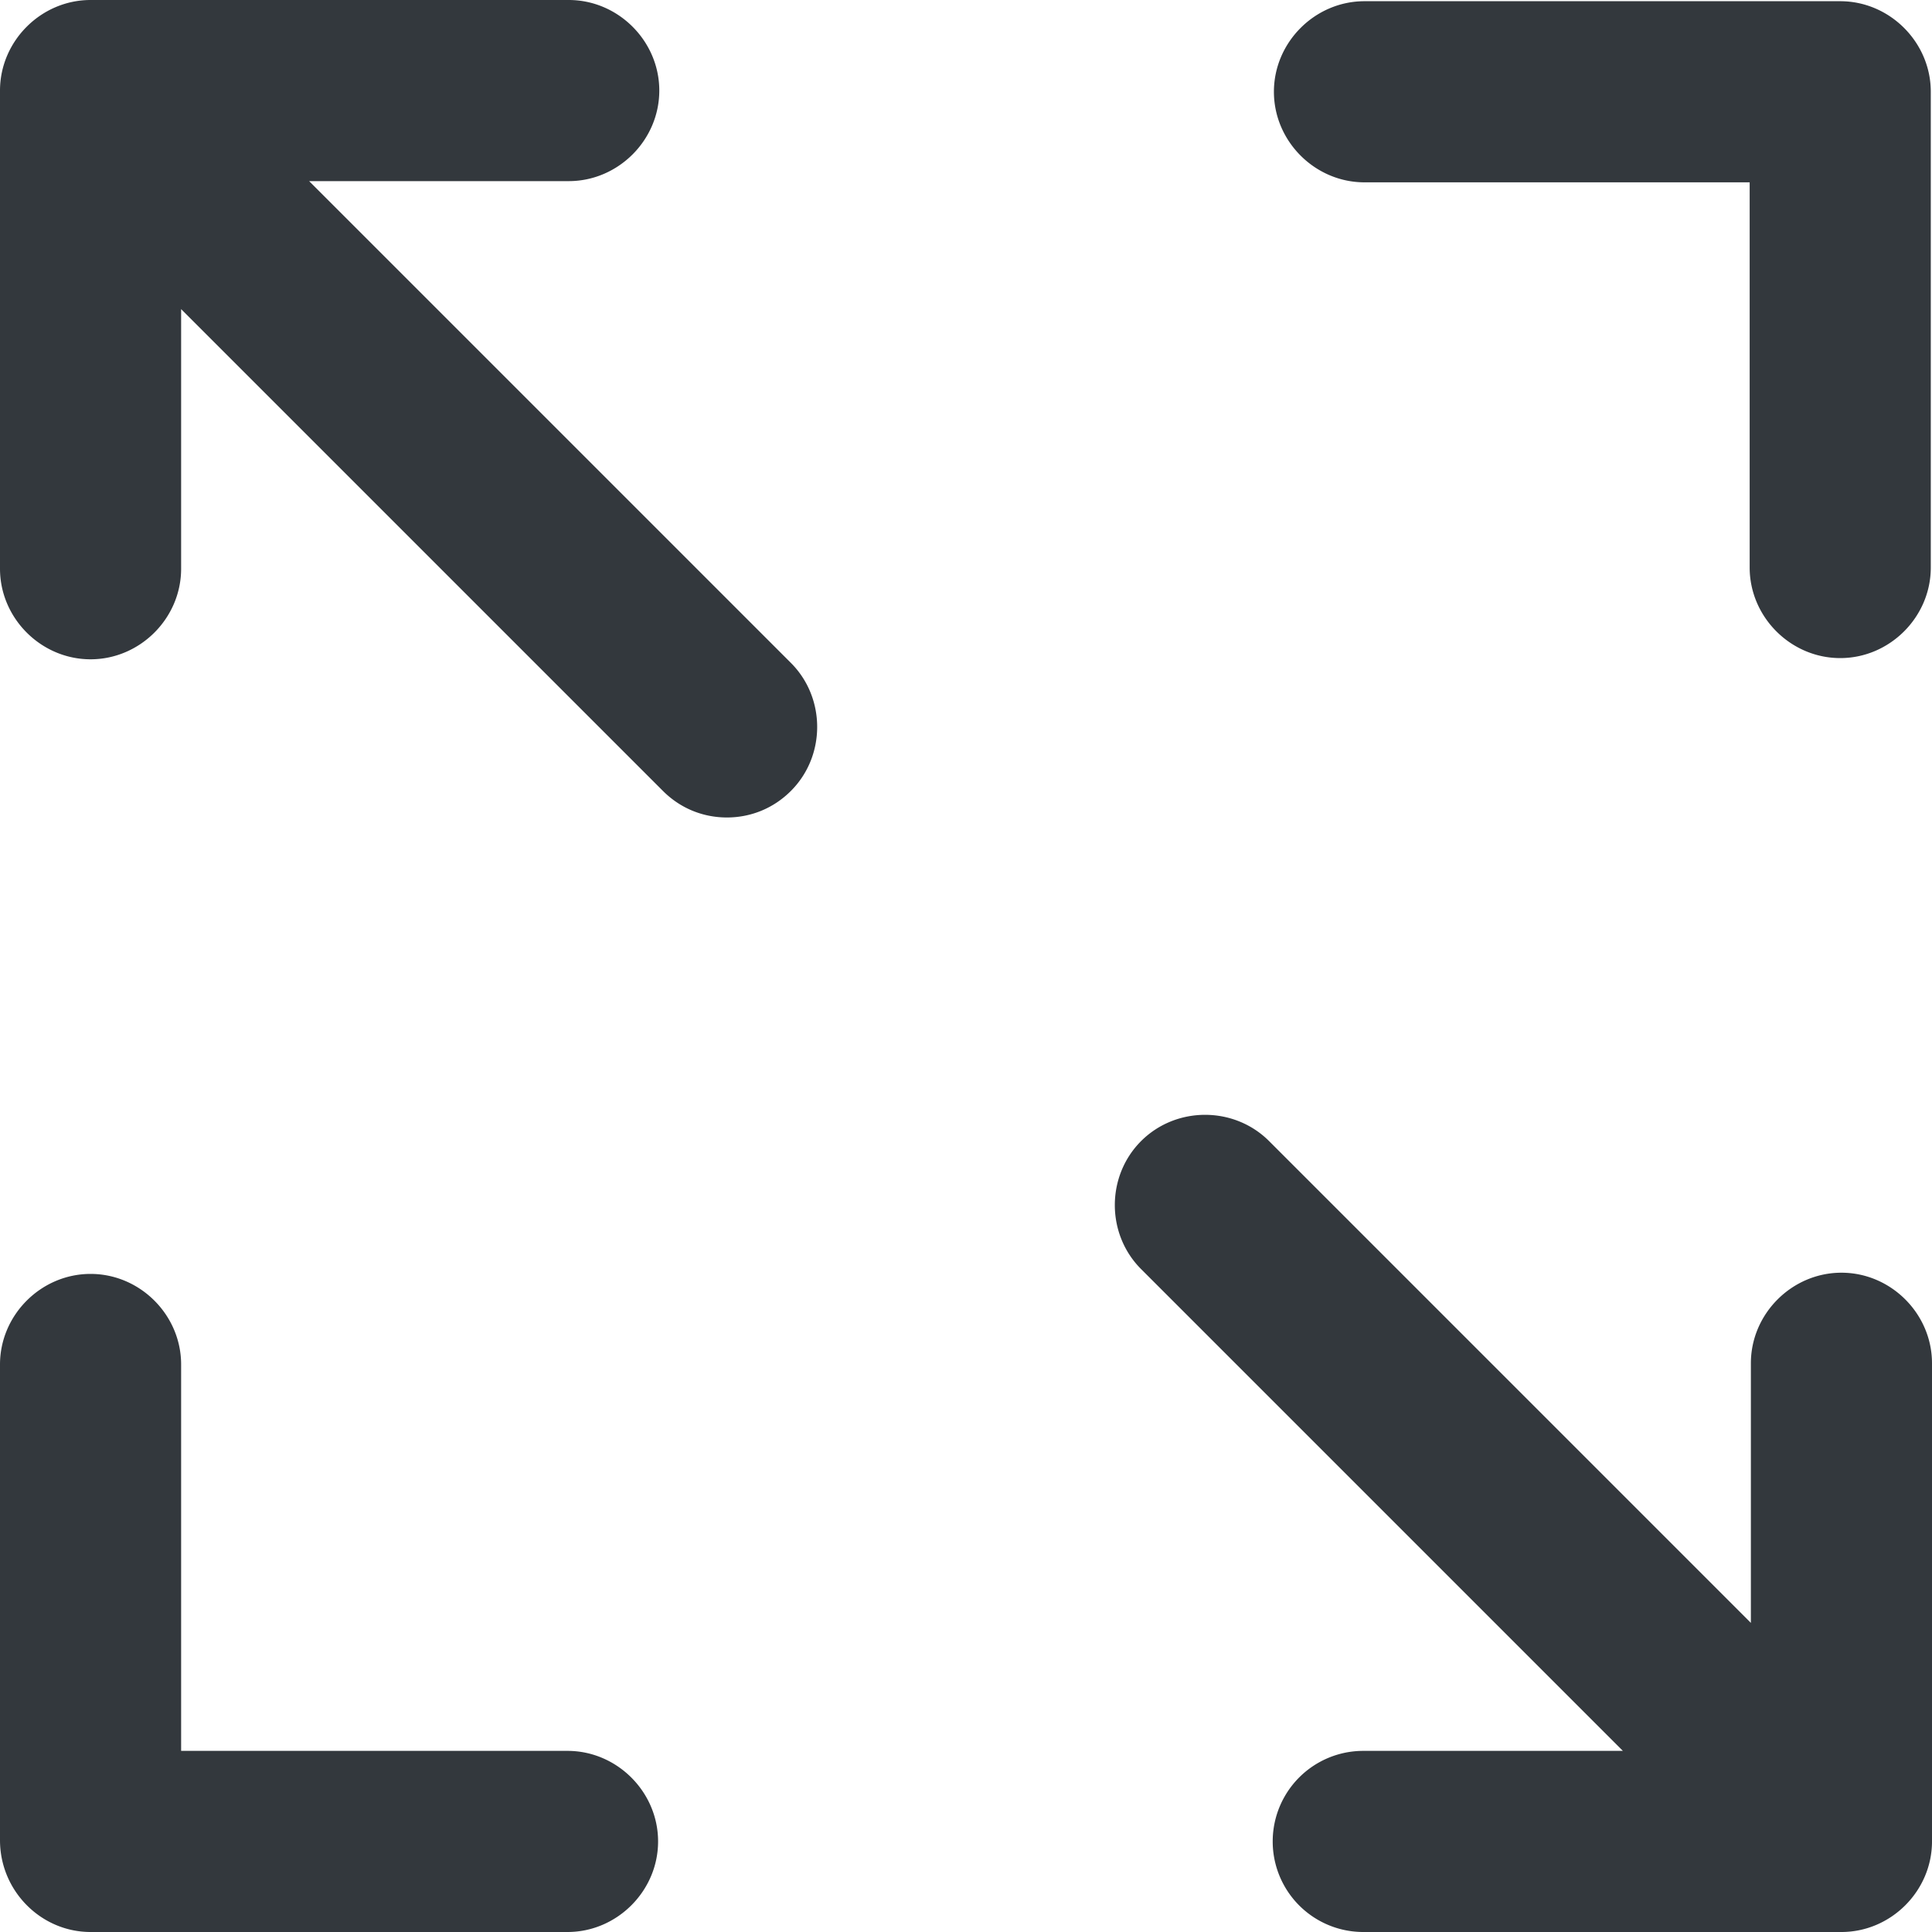<svg xmlns="http://www.w3.org/2000/svg" viewBox="0 0 16 16" style="enable-background:new 0 0 16 16" xml:space="preserve"><style>.st0{display:none}.st3{fill:none;stroke:#33383d;stroke-width:1.5;stroke-linecap:round;stroke-linejoin:round;stroke-miterlimit:10}.st3,.st5{display:inline}.st6{fill:none;stroke:#33383d;stroke-width:1.5;stroke-linecap:round;stroke-linejoin:round;stroke-miterlimit:10}.st11{fill:#33383d}</style><g id="Genesys"><path class="st11" d="M15.25 10.54c-.41 0-.75.34-.75.75v2.15l-3.99-3.99c-.29-.29-.77-.29-1.06 0s-.29.77 0 1.06l3.99 3.99h-2.15a.749.749 0 1 0 0 1.5h3.96c.41 0 .75-.34.75-.75v-3.96c0-.41-.34-.75-.75-.75zM2.56 1.5h2.15c.41 0 .75-.34.75-.75S5.12 0 4.71 0H.75C.34 0 0 .34 0 .75v3.96c0 .41.34.75.75.75s.75-.34.75-.75V2.56l3.99 3.99c.15.15.34.22.53.22s.38-.07.53-.22c.29-.29.29-.77 0-1.06L2.56 1.5zM11.3 1.51h3.19V4.7c0 .41.34.75.75.75s.75-.34.75-.75V.76c0-.41-.34-.75-.75-.75H11.3c-.41 0-.75.34-.75.75s.34.75.75.75zM4.7 14.5H1.5v-3.2c0-.41-.34-.75-.75-.75s-.75.34-.75.75v3.94c0 .42.34.76.75.76H4.7c.41 0 .75-.34.75-.75s-.34-.75-.75-.75z"/></g></svg>